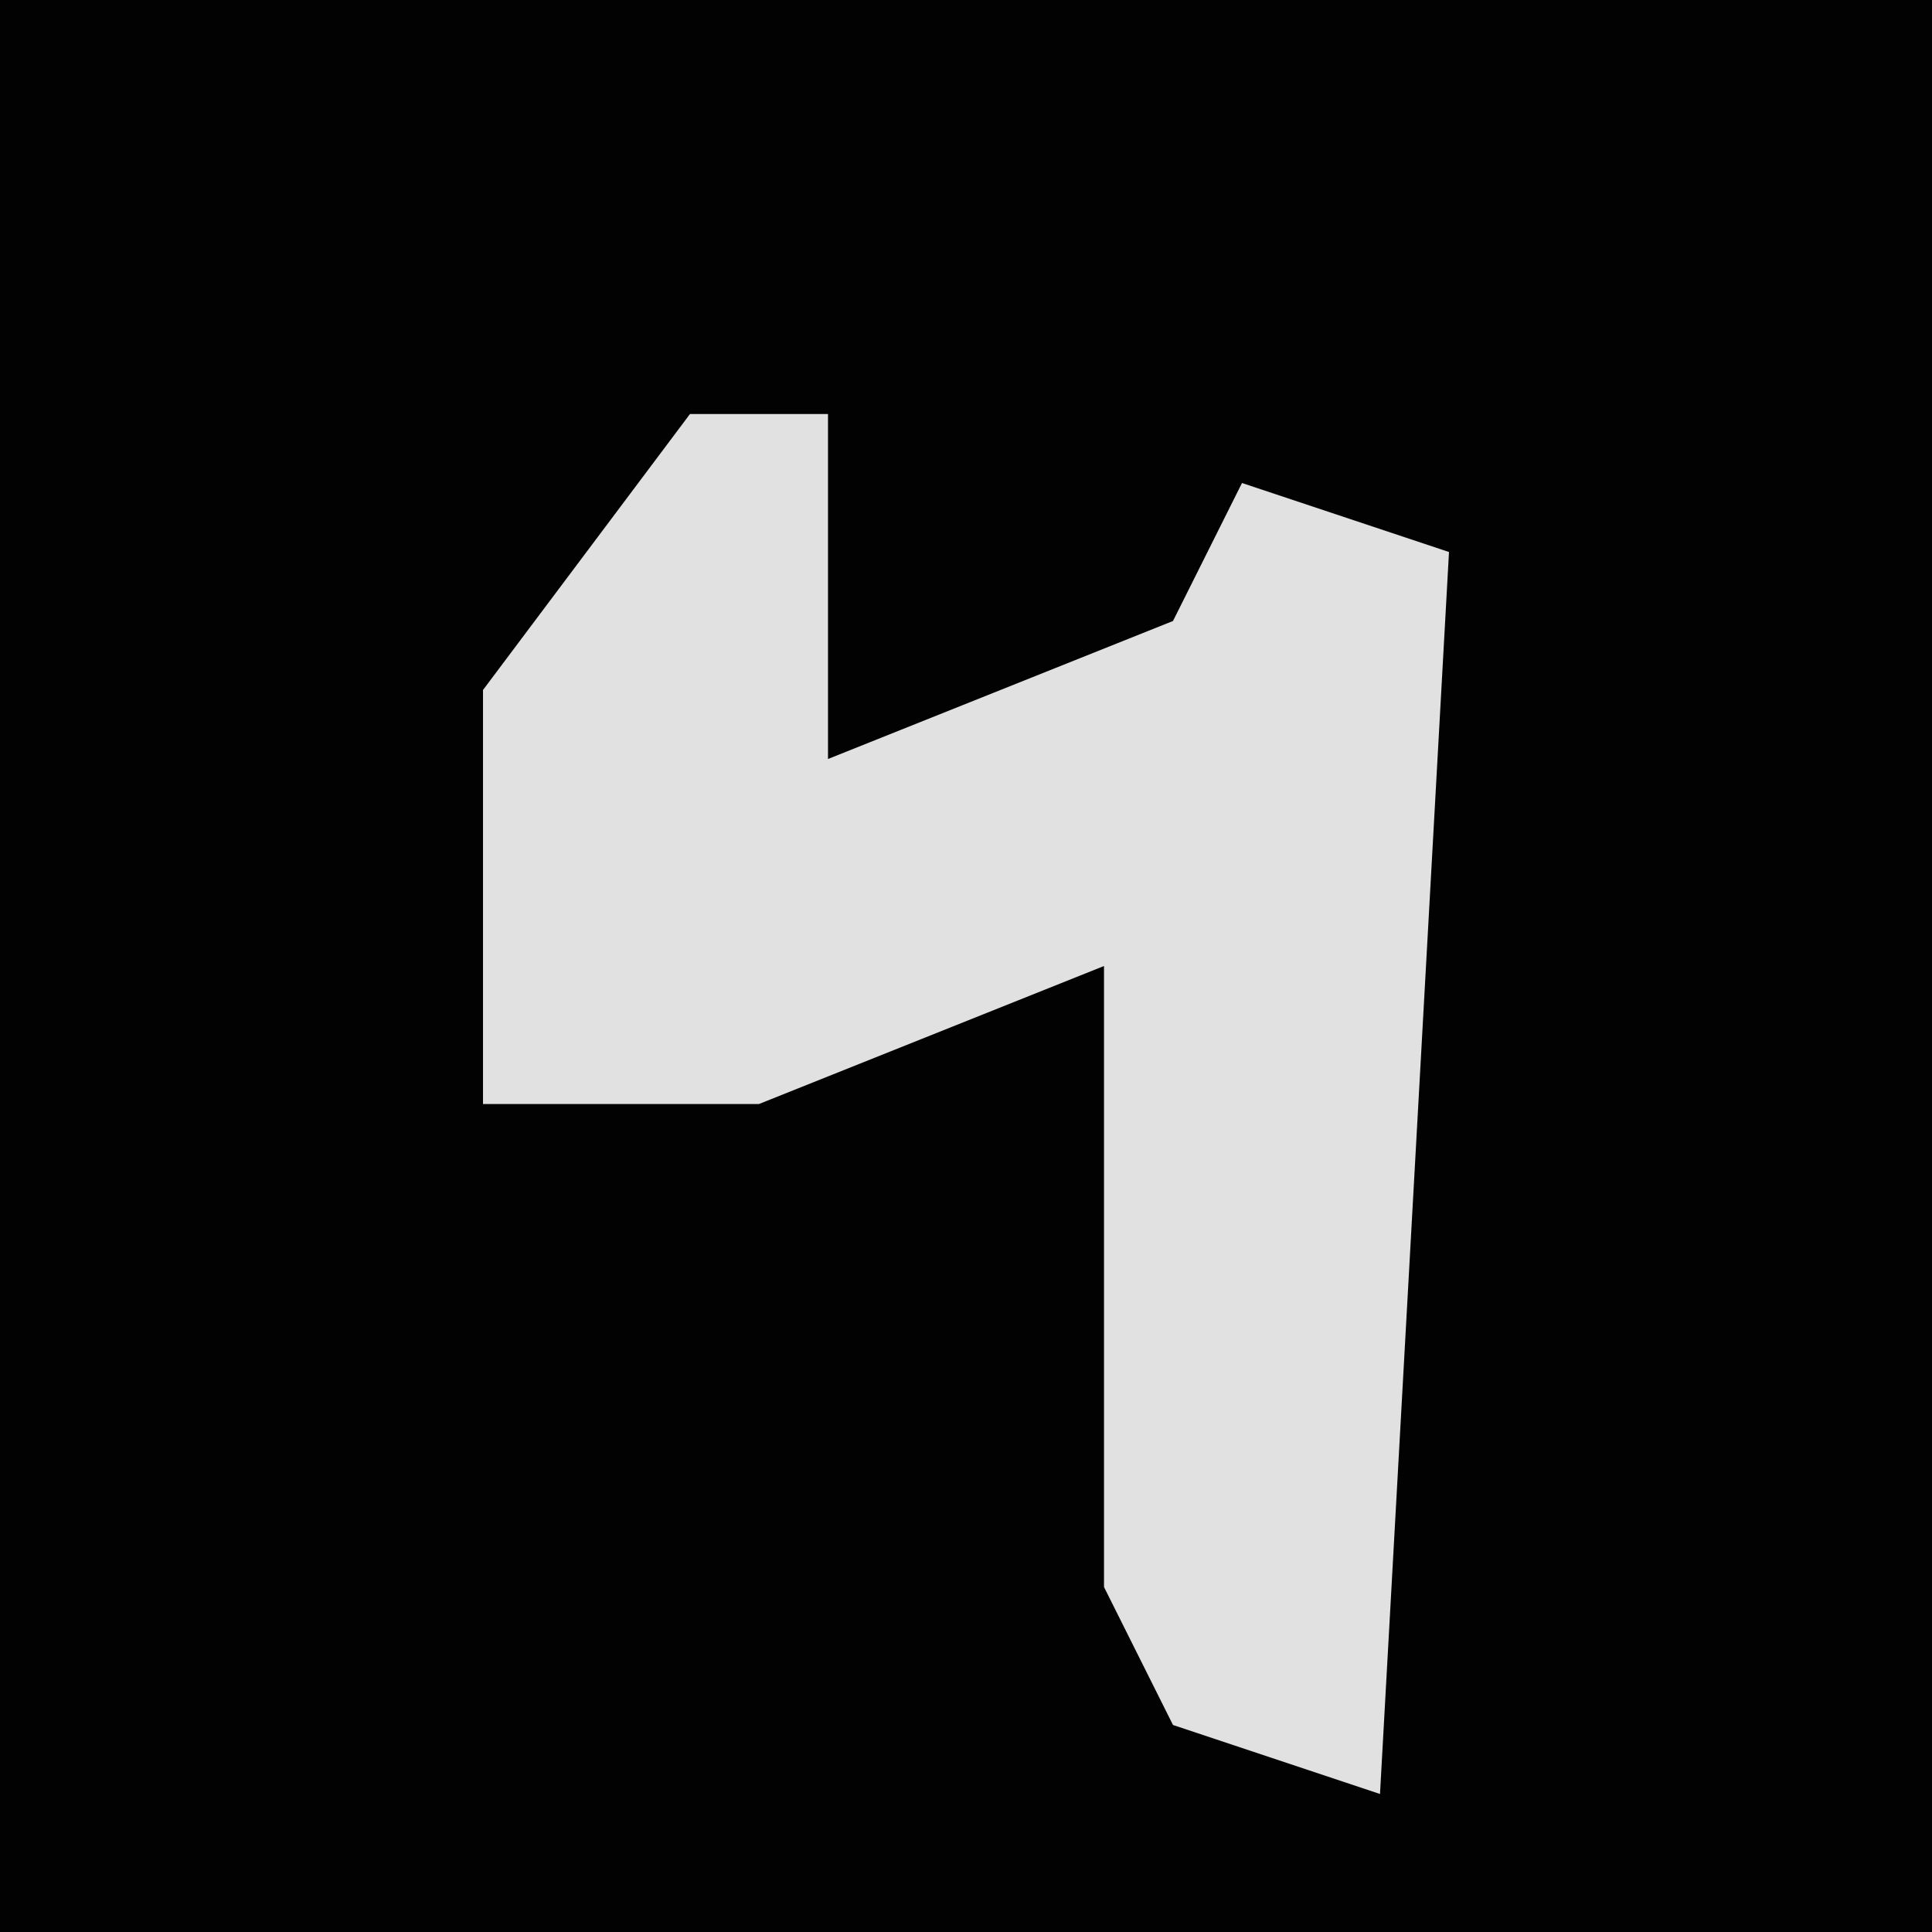 <?xml version="1.0" encoding="UTF-8"?>
<svg version="1.1" xmlns="http://www.w3.org/2000/svg" width="28" height="28">
<path d="M0,0 L28,0 L28,28 L0,28 Z " fill="#020202" transform="translate(0,0)"/>
<path d="M0,0 L2,0 L2,5 L7,3 L8,1 L11,2 L10,20 L7,19 L6,17 L6,8 L1,10 L-3,10 L-3,4 Z " fill="#E1E1E1" transform="translate(10,6)"/>
</svg>
